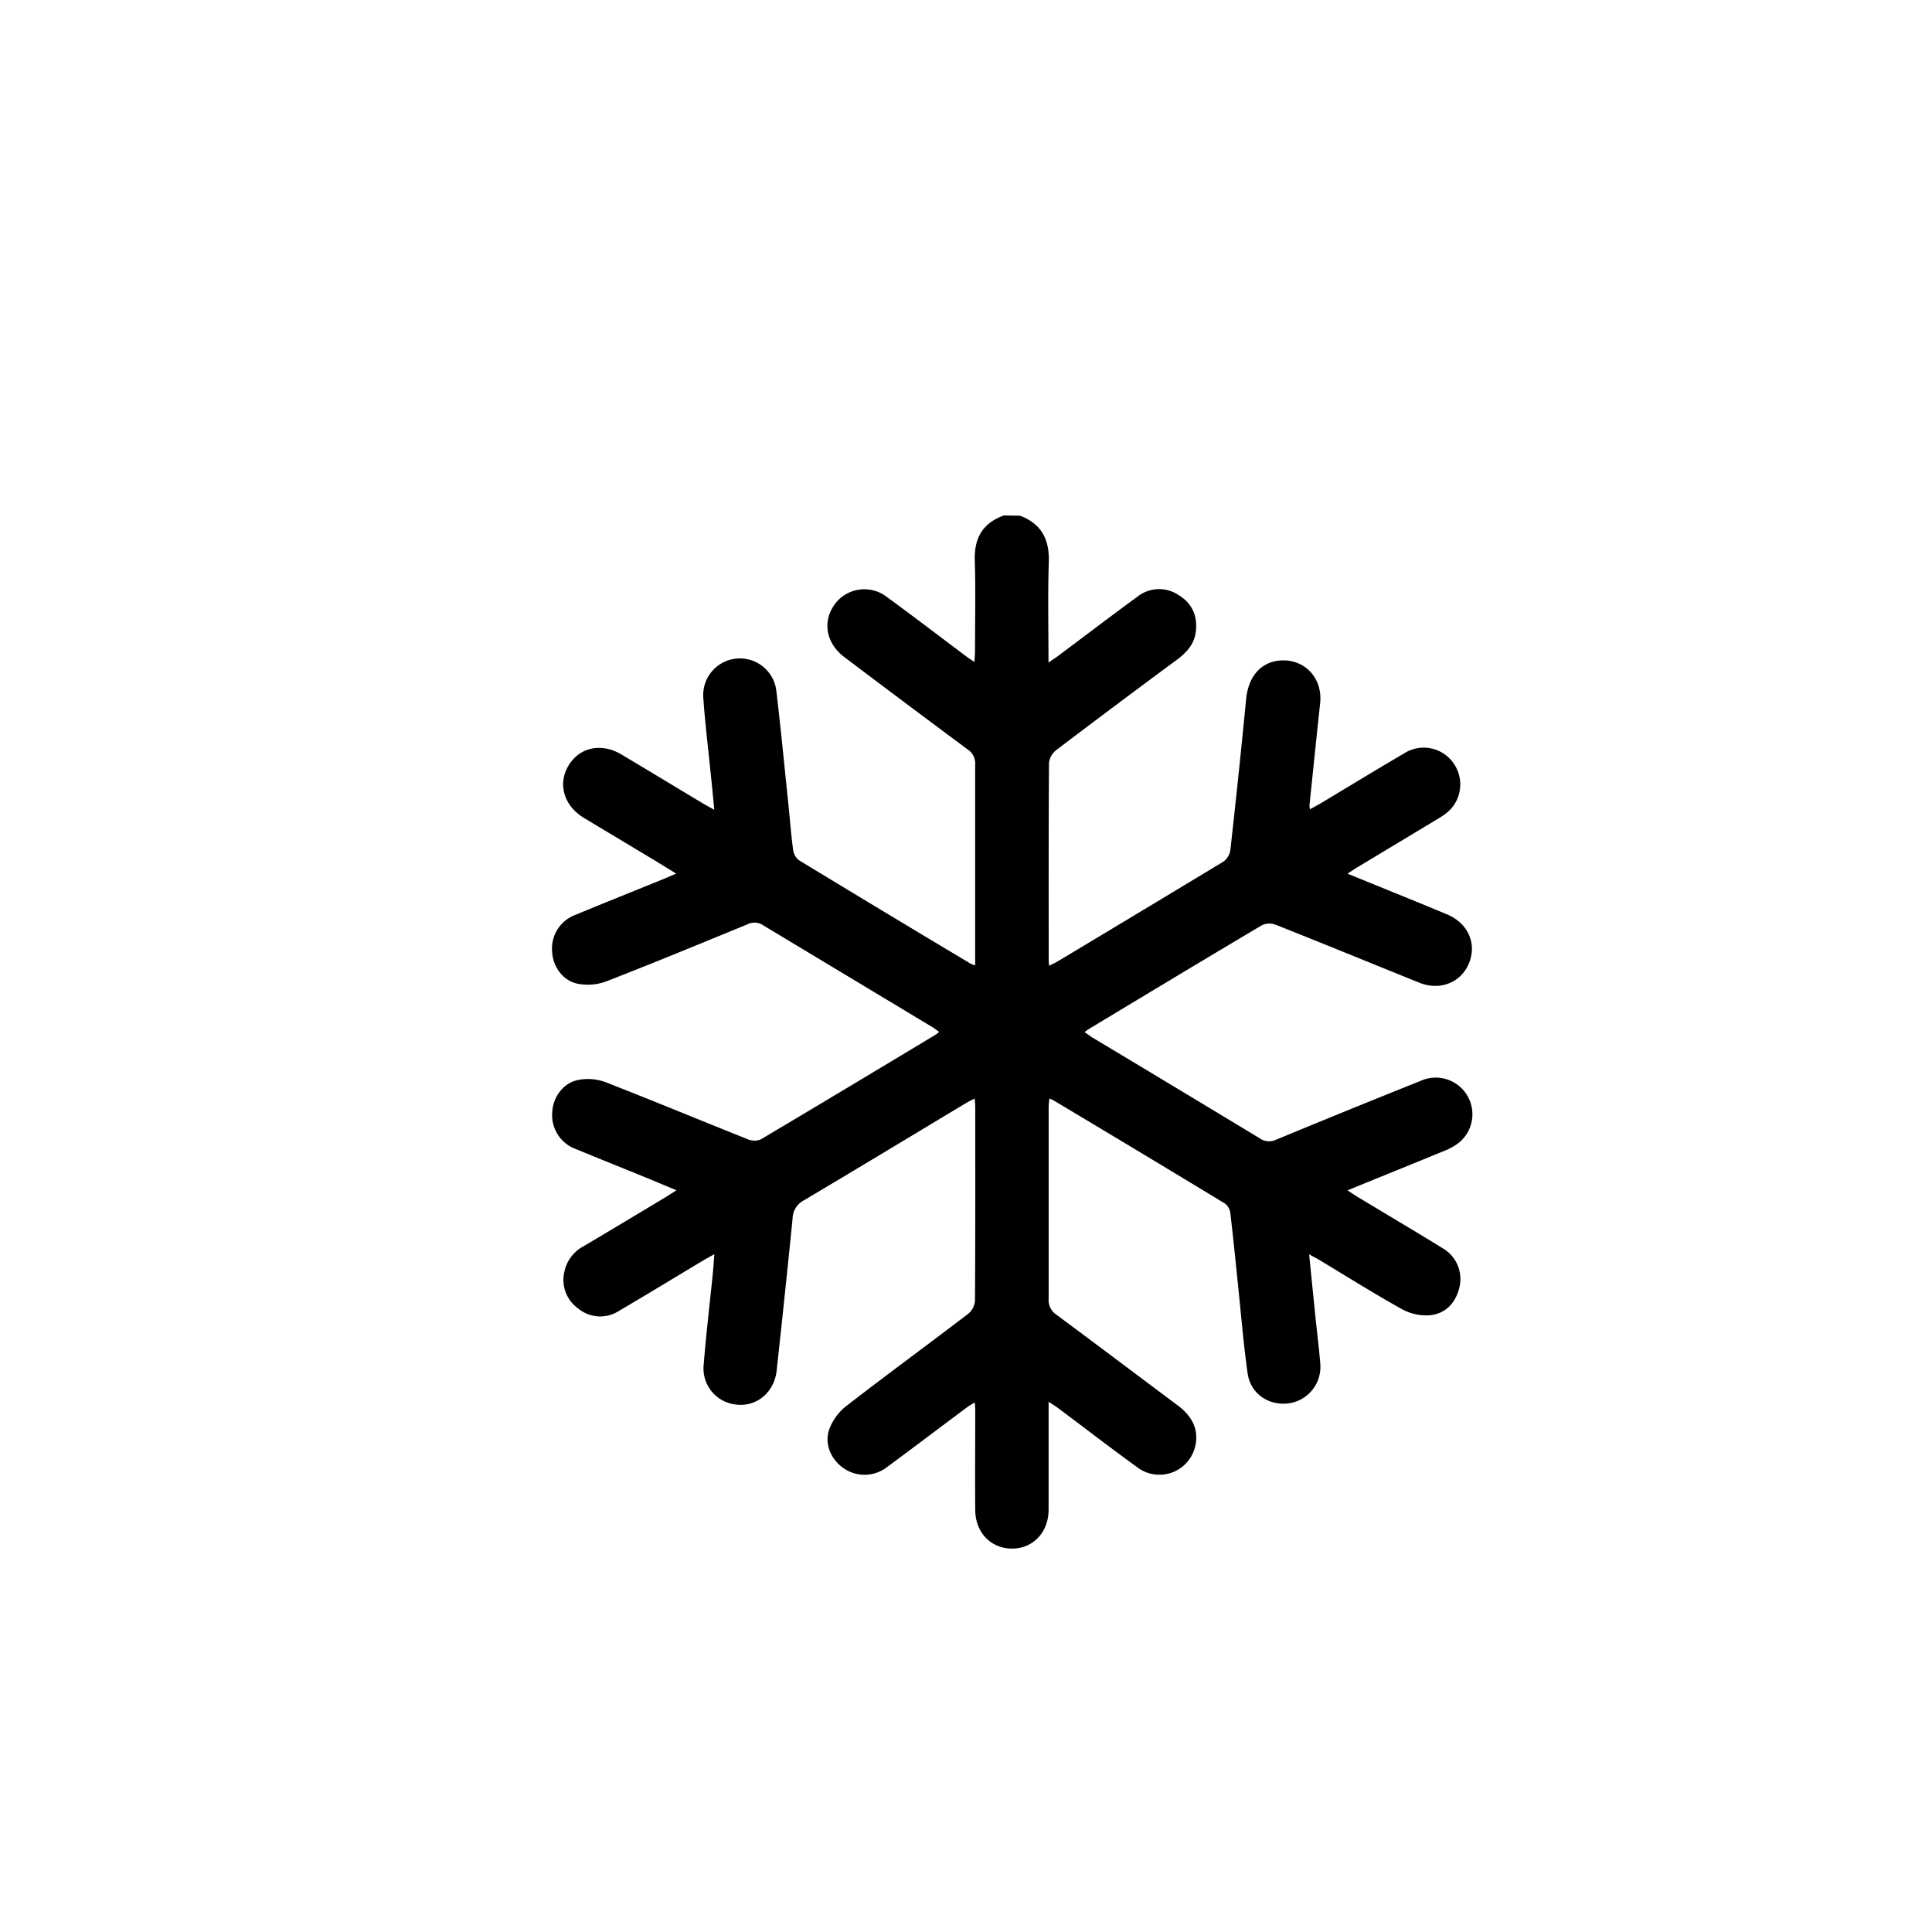 <svg id="Layer_1" data-name="Layer 1" xmlns="http://www.w3.org/2000/svg" viewBox="0 0 500 500"><title>snowflake</title><path d="M264,133.47c5.54,2.1,7.62,6.14,7.43,12-.28,8.5-.08,17-.08,26,1.1-.75,1.85-1.24,2.57-1.78,6.83-5.11,13.61-10.27,20.48-15.3A9,9,0,0,1,305,154c3.55,2.13,5,5.46,4.46,9.56-.38,3.07-2.24,5.16-4.63,7Q289,182.25,273.33,194.14a4.93,4.93,0,0,0-1.85,3.3c-.12,17-.08,33.92-.08,50.88,0,.42.05.85.09,1.62.83-.42,1.51-.7,2.13-1.07Q295.09,236,316.5,223.06a4.56,4.56,0,0,0,1.91-3q2.19-19.56,4.09-39.16c.61-6.14,4.16-9.95,9.58-10,6,0,10.23,4.9,9.57,11.09-.95,8.81-1.85,17.63-2.76,26.45a4.38,4.38,0,0,0,.15,1c.93-.52,1.76-1,2.56-1.42,7.3-4.38,14.57-8.82,21.92-13.13a9.39,9.39,0,0,1,12.4,2.29,9.52,9.52,0,0,1-.65,12.41,14.41,14.41,0,0,1-2.91,2.17c-7,4.24-14,8.43-21,12.65-.8.48-1.57,1-2.63,1.69,8.8,3.59,17.25,7,25.66,10.49,4.86,2,7.34,6.42,6.31,11-1.36,6.07-7.36,9.16-13.39,6.73-12.4-5-24.76-10.09-37.18-15a4.53,4.53,0,0,0-3.51.11c-14.87,8.82-29.68,17.75-44.49,26.67-.43.25-.82.56-1.45,1,.81.55,1.41,1,2,1.39q21.67,13,43.32,26.09a4.21,4.21,0,0,0,4.29.36q18.65-7.72,37.39-15.22a9.49,9.49,0,0,1,9.9,16,15.5,15.5,0,0,1-3.84,2.14c-8.19,3.37-16.4,6.68-25,10.2,1,.68,1.77,1.19,2.53,1.65,7.36,4.44,14.77,8.82,22.09,13.33a9.19,9.19,0,0,1,4.34,10.1c-.95,4-3.52,6.81-7.6,7.24a12.92,12.92,0,0,1-7.15-1.5c-7.28-4.05-14.35-8.5-21.5-12.8-.73-.43-1.49-.82-2.65-1.46.58,5.77,1.12,11.16,1.67,16.54.4,3.89.89,7.77,1.21,11.67a9.54,9.54,0,0,1-7.95,10.33c-5.33.76-10.09-2.39-10.85-7.75-1.07-7.57-1.68-15.21-2.48-22.81-.65-6.23-1.25-12.46-2-18.67a3.64,3.64,0,0,0-1.39-2.46q-22.17-13.45-44.44-26.74a10.07,10.07,0,0,0-1-.42c-.07.84-.18,1.55-.18,2.27,0,16.52,0,33.05,0,49.57a4.5,4.5,0,0,0,2,4.09c10.55,7.81,21,15.71,31.54,23.58,4,3,5.45,6.8,4.28,10.89a9.5,9.5,0,0,1-14.92,5c-6.9-5-13.65-10.21-20.47-15.31-.67-.5-1.39-.93-2.44-1.63v17c0,3.65,0,7.31,0,11-.05,5.78-4,10-9.46,10s-9.47-4.12-9.53-9.92c-.08-8.61,0-17.22,0-25.83,0-.58-.06-1.16-.12-2.08-.8.5-1.38.8-1.89,1.19-7,5.2-13.89,10.45-20.9,15.61a9.47,9.47,0,0,1-11.21.19c-3.23-2.25-5-6.29-3.65-10.06a13.81,13.81,0,0,1,4.31-5.92c10.45-8.09,21.11-15.9,31.62-23.92a4.89,4.89,0,0,0,1.77-3.34c.11-16.7.08-33.4.07-50.1,0-.66-.08-1.33-.14-2.29-.92.48-1.61.79-2.24,1.17-14,8.42-28,16.88-42,25.2a5.4,5.4,0,0,0-2.89,4.72Q203.15,335,201,354.69c-.62,5.65-5.13,9.37-10.3,8.83A9.4,9.4,0,0,1,182.13,353c.62-7.79,1.55-15.56,2.34-23.35.15-1.53.25-3.08.41-5.07-1.18.66-2,1.1-2.8,1.57-7.3,4.38-14.57,8.81-21.91,13.12a8.93,8.93,0,0,1-10.52-.62,9.08,9.08,0,0,1-3.54-9.71,9.61,9.61,0,0,1,4.92-6.41q10.65-6.33,21.25-12.72c.81-.48,1.59-1,2.79-1.77-2.93-1.21-5.5-2.3-8.09-3.36-5.95-2.43-11.92-4.81-17.85-7.27a9.33,9.33,0,0,1-6.21-9.57c.19-3.88,2.79-7.55,6.69-8.34a13.1,13.1,0,0,1,7,.53c12.38,4.81,24.64,9.92,37,14.84a4.28,4.28,0,0,0,3.28,0c15.1-8.95,30.13-18,45.18-27.05.28-.17.53-.4,1-.76-.74-.51-1.32-1-1.95-1.35q-21.79-13.11-43.56-26.21a4,4,0,0,0-4.06-.31c-12.19,5-24.4,10.06-36.7,14.83a13.7,13.7,0,0,1-7.29.57c-3.91-.79-6.46-4.48-6.63-8.38a9.29,9.29,0,0,1,6-9.43c7.7-3.19,15.44-6.28,23.16-9.42.88-.36,1.74-.75,2.95-1.28-2.1-1.28-3.93-2.42-5.77-3.53-6-3.63-12.07-7.24-18.1-10.88-5.23-3.16-6.86-8.83-3.95-13.6s8.53-5.86,13.68-2.8c7,4.17,14,8.41,21,12.61.81.49,1.64.93,3,1.69-.35-3.67-.64-6.89-1-10.1-.61-6.23-1.39-12.44-1.82-18.68A9.45,9.45,0,0,1,200.94,179c1.15,9.67,2.07,19.36,3.08,29,.41,4,.71,8,1.24,11.93a4.11,4.11,0,0,0,1.53,2.71q22.16,13.47,44.43,26.77a7.9,7.9,0,0,0,1.15.42v-2.64c0-16.44,0-32.88,0-49.32a4.29,4.29,0,0,0-1.92-3.9q-16-11.88-31.94-23.92c-4.45-3.36-5.62-8.55-3-12.88a9.5,9.5,0,0,1,14-2.68c6.87,5,13.64,10.2,20.46,15.31.61.45,1.25.86,2.21,1.52.06-1.16.15-2,.15-2.81,0-7.83.18-15.66-.06-23.48-.17-5.8,2.06-9.69,7.56-11.64Z"/></svg>